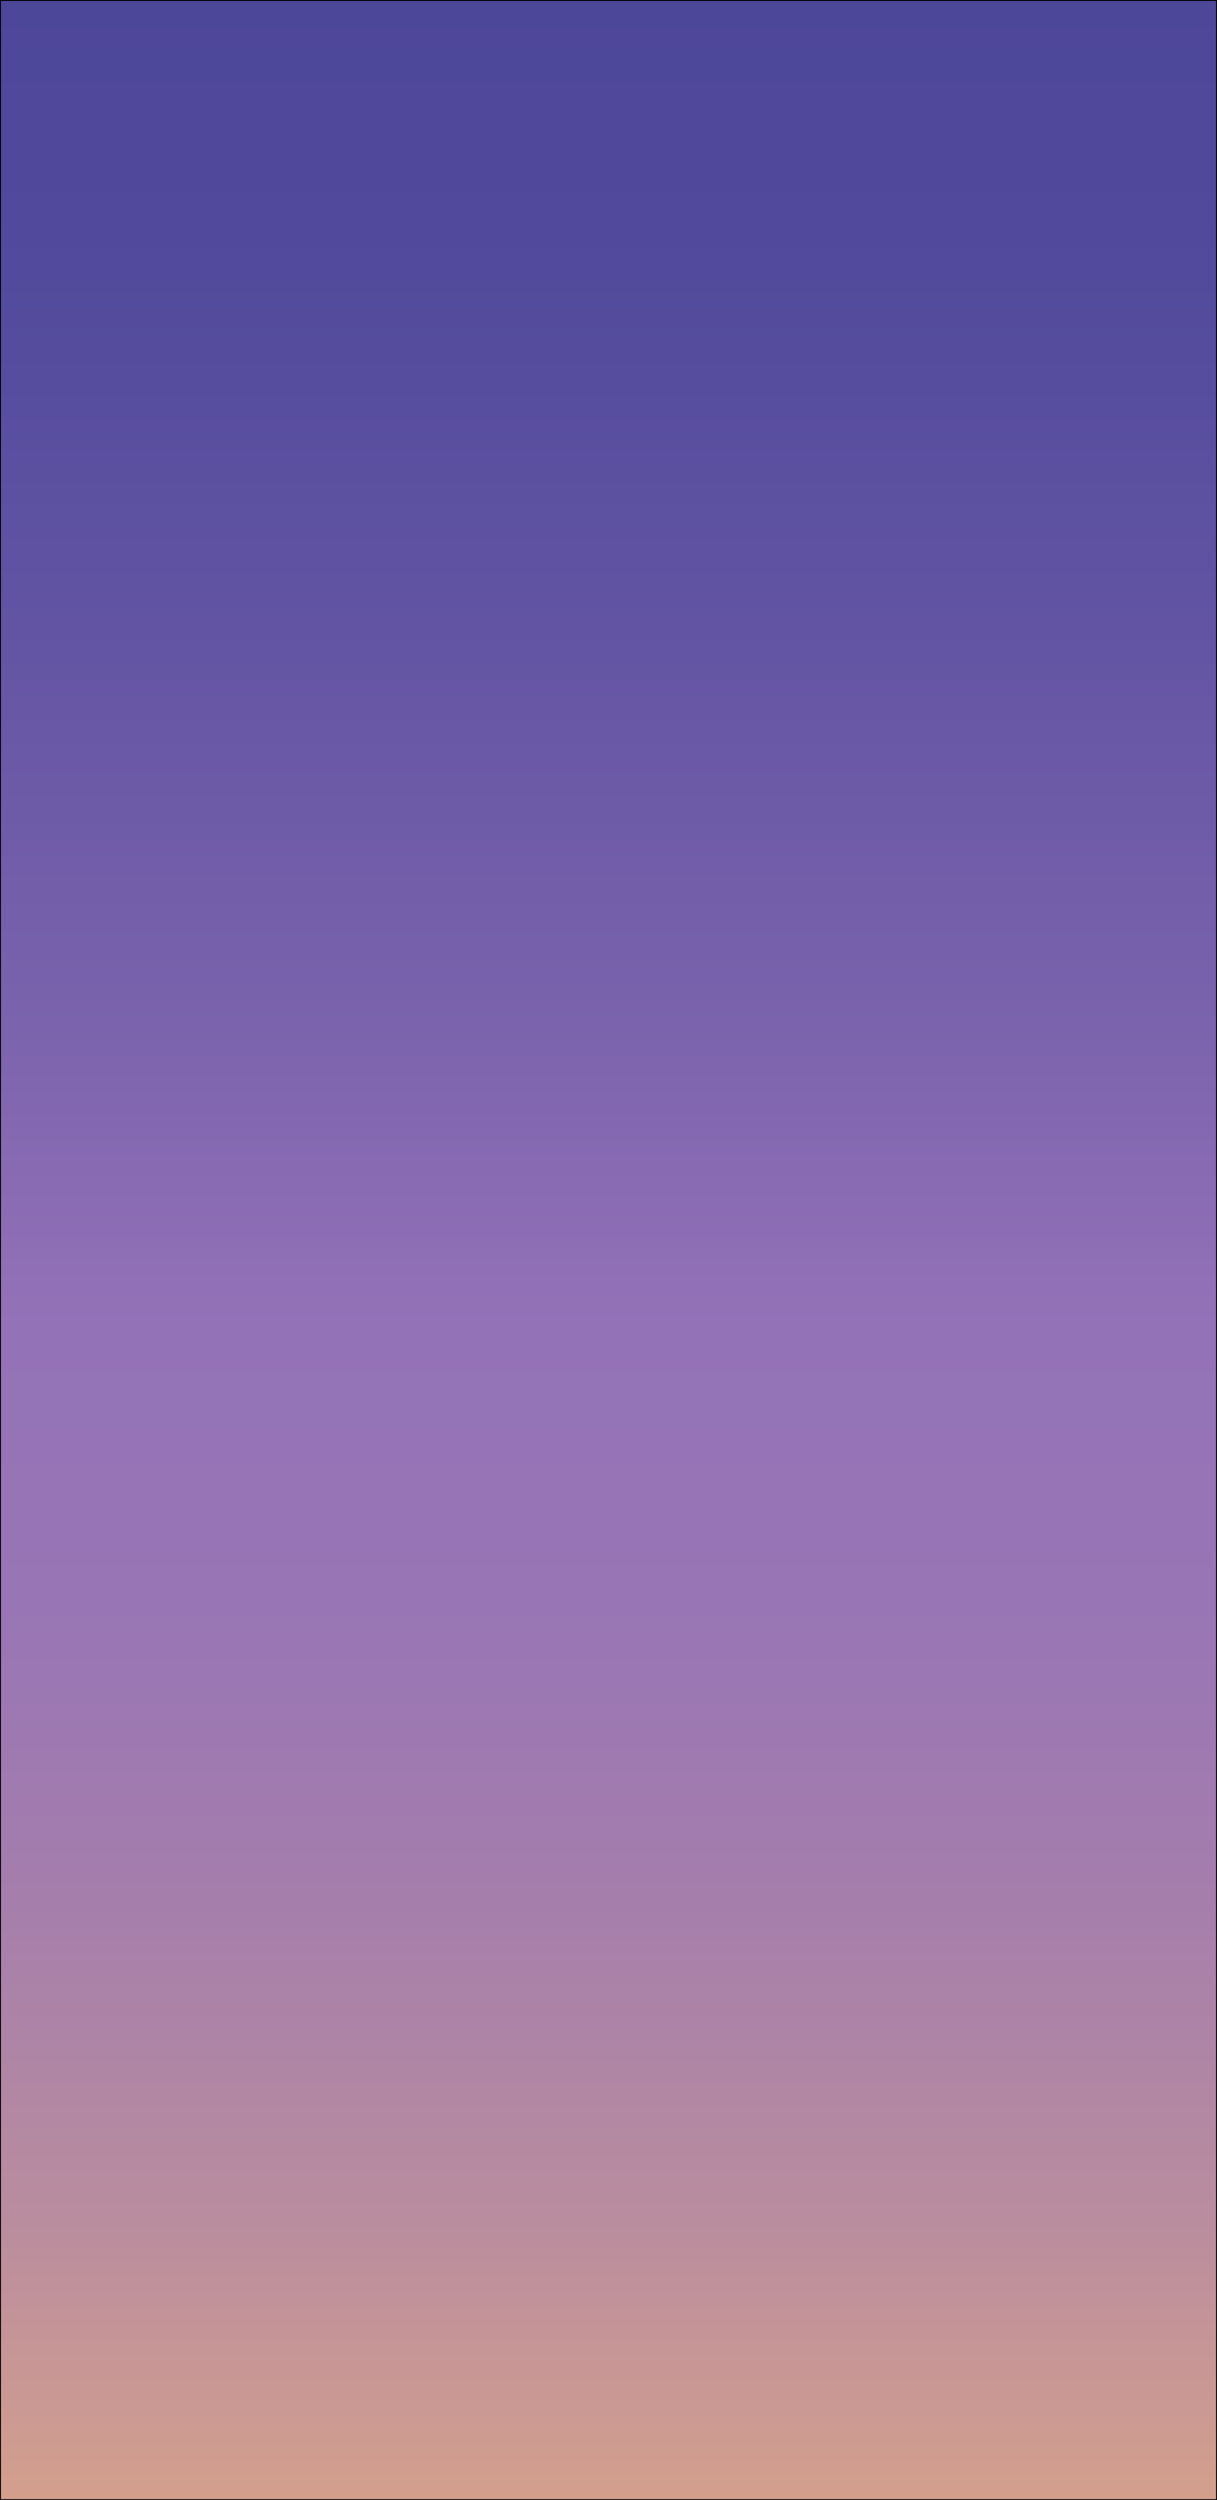 <svg xmlns="http://www.w3.org/2000/svg" xmlns:xlink="http://www.w3.org/1999/xlink" viewBox="0 0 1441 2960"><defs><style>.cls-1{fill:url(#linear-gradient);}.cls-2,.cls-3{stroke:#000;stroke-miterlimit:10;}.cls-2{fill:url(#linear-gradient-2);}.cls-3{fill:none;}</style><linearGradient id="linear-gradient" x1="720.5" y1="2959.5" x2="720.5" y2="0.5" gradientUnits="userSpaceOnUse"><stop offset="0" stop-color="#bbbfc0"/><stop offset="0.01" stop-color="#babebf"/><stop offset="0.24" stop-color="#9ca0a8"/><stop offset="0.37" stop-color="#91959f"/><stop offset="0.79" stop-color="#606a79"/><stop offset="1" stop-color="#4c5969"/></linearGradient><linearGradient id="linear-gradient-2" x1="720.5" y1="2959.5" x2="720.5" y2="0.5" gradientUnits="userSpaceOnUse"><stop offset="0" stop-color="#d49f8d"/><stop offset="0.11" stop-color="#ba8d9e"/><stop offset="0.24" stop-color="#a57eac"/><stop offset="0.36" stop-color="#9875b5"/><stop offset="0.47" stop-color="#9472b8"/><stop offset="0.59" stop-color="#7b63ad"/><stop offset="0.75" stop-color="#6254a3"/><stop offset="0.89" stop-color="#524a9c"/><stop offset="1" stop-color="#4d479a"/></linearGradient></defs><g id="Layer_2" data-name="Layer 2"><g id="Background"><rect id="Sunrise" class="cls-1" x="0.5" y="0.5" width="1440" height="2959"/><rect id="Sunrise-2" data-name="Sunrise" class="cls-2" x="0.5" y="0.5" width="1440" height="2959"/><rect id="Sunrise-3" data-name="Sunrise" class="cls-3" x="0.5" y="0.5" width="1440" height="2959"/></g></g></svg>